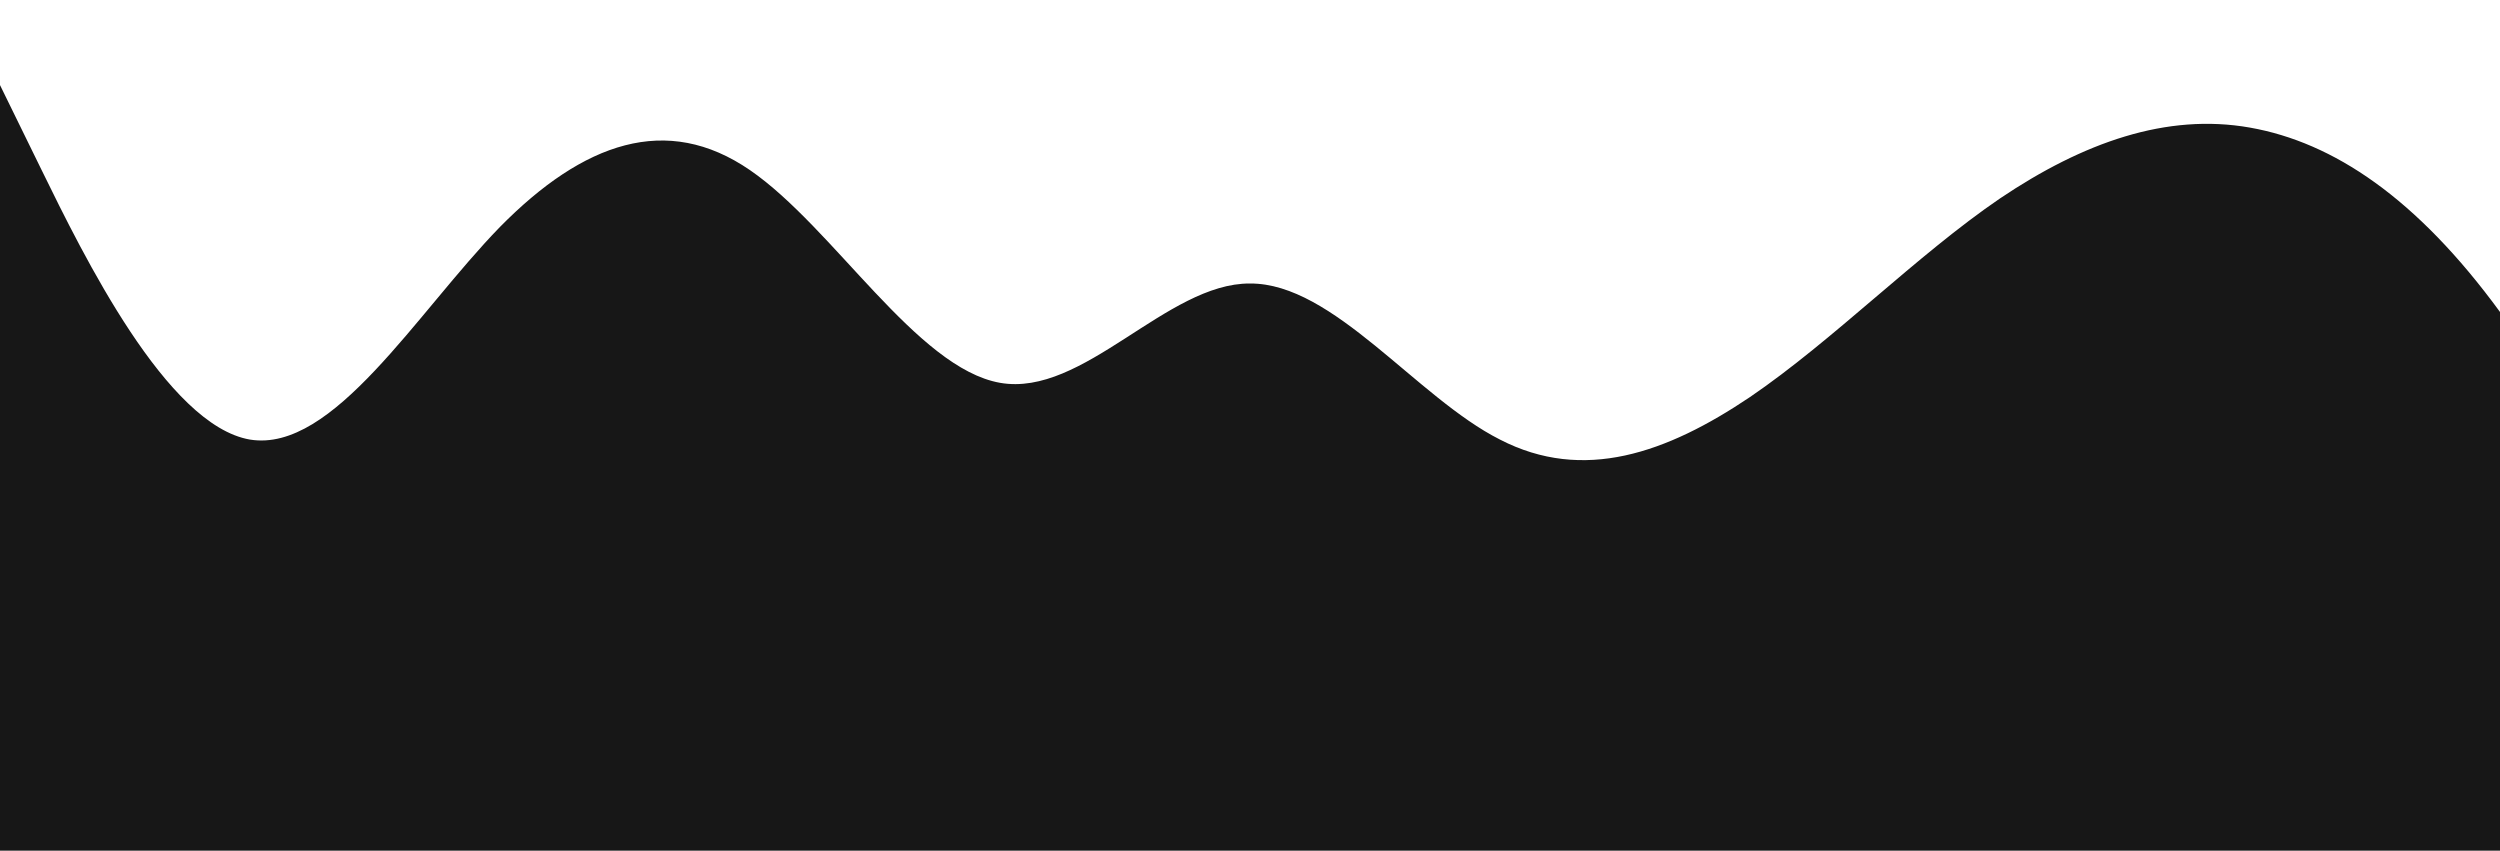 <?xml version="1.0" standalone="no"?>
<svg xmlns:xlink="http://www.w3.org/1999/xlink" id="wave" style="transform:rotate(0deg); transition: 0.3s" viewBox="0 0 1440 490" version="1.1" xmlns="http://www.w3.org/2000/svg"><defs><linearGradient id="sw-gradient-0" x1="0" x2="0" y1="1" y2="0"><stop stop-color="rgba(23, 23, 23, 1)" offset="0%"/><stop stop-color="rgba(23, 23, 23, 1)" offset="100%"/></linearGradient></defs><path style="transform:translate(0, 0px); opacity:1" fill="url(#sw-gradient-0)" d="M0,49L24,98C48,147,96,245,144,253.2C192,261,240,180,288,130.7C336,82,384,65,432,98C480,131,528,212,576,220.5C624,229,672,163,720,163.3C768,163,816,229,864,253.2C912,278,960,261,1008,228.7C1056,196,1104,147,1152,114.3C1200,82,1248,65,1296,73.5C1344,82,1392,114,1440,179.7C1488,245,1536,343,1584,392C1632,441,1680,441,1728,400.2C1776,359,1824,278,1872,228.7C1920,180,1968,163,2016,130.7C2064,98,2112,49,2160,24.5C2208,0,2256,0,2304,32.7C2352,65,2400,131,2448,163.3C2496,196,2544,196,2592,163.3C2640,131,2688,65,2736,32.7C2784,0,2832,0,2880,40.8C2928,82,2976,163,3024,212.3C3072,261,3120,278,3168,277.7C3216,278,3264,261,3312,228.7C3360,196,3408,147,3432,122.5L3456,98L3456,490L3432,490C3408,490,3360,490,3312,490C3264,490,3216,490,3168,490C3120,490,3072,490,3024,490C2976,490,2928,490,2880,490C2832,490,2784,490,2736,490C2688,490,2640,490,2592,490C2544,490,2496,490,2448,490C2400,490,2352,490,2304,490C2256,490,2208,490,2160,490C2112,490,2064,490,2016,490C1968,490,1920,490,1872,490C1824,490,1776,490,1728,490C1680,490,1632,490,1584,490C1536,490,1488,490,1440,490C1392,490,1344,490,1296,490C1248,490,1200,490,1152,490C1104,490,1056,490,1008,490C960,490,912,490,864,490C816,490,768,490,720,490C672,490,624,490,576,490C528,490,480,490,432,490C384,490,336,490,288,490C240,490,192,490,144,490C96,490,48,490,24,490L0,490Z"/></svg>